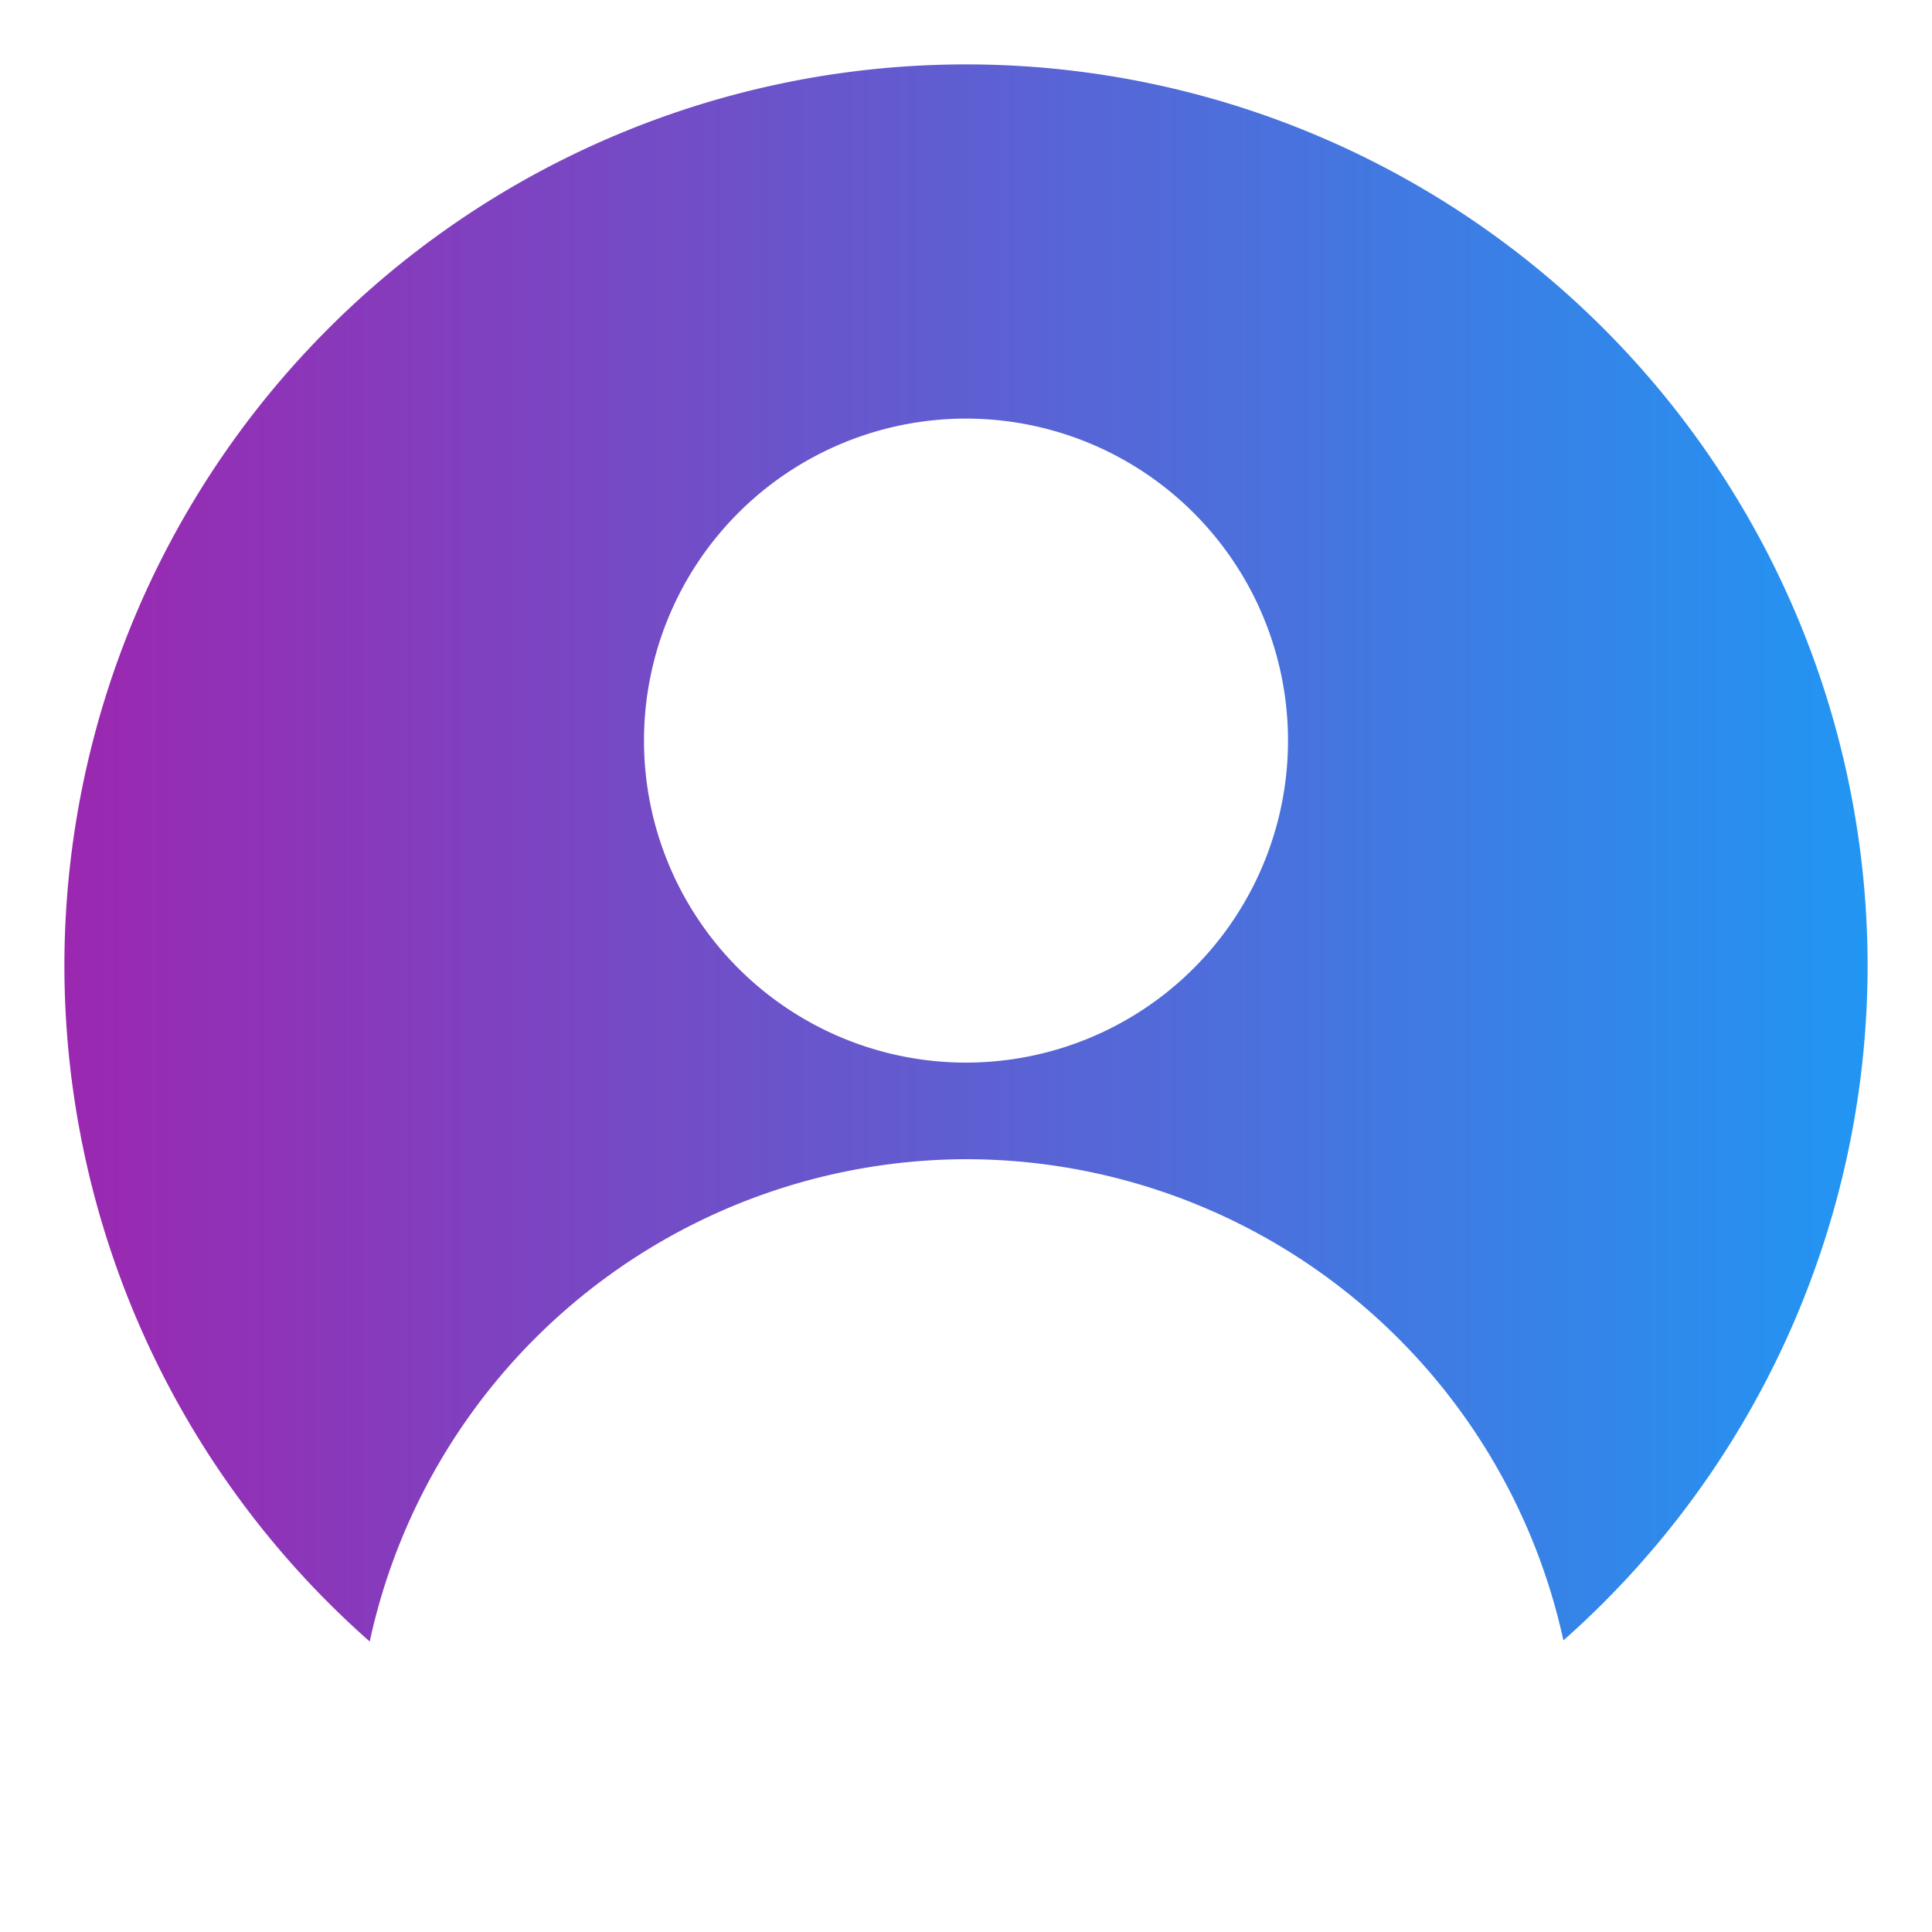 <svg width="600" height="600" fill="#fff" xmlns="http://www.w3.org/2000/svg">
    <!-- Define the linear gradient -->
    <defs>
        <linearGradient id="blueToPurple" x1="0%" y1="0%" x2="100%" y2="0%">
            <stop offset="0%" stop-color="#9C27B0" /> <!-- Blue color at the beginning -->
            <stop offset="100%" stop-color="#2196F3" /> <!-- Purple color at the end -->
        </linearGradient>
    </defs>
    <!-- Use the gradient for the fill of the path -->
    <path d="M300 20A280 280 0 0 0 20 300a280 280 0 0 0 94.82 209.791A190 190 0 0 1 300 360a190 190 0 0 1 185.533 149.438A280 280 0 0 0 580 300 280 280 0 0 0 300 20zm0 110a100 100 0 0 1 100 100 100 100 0 0 1-100 100 100 100 0 0 1-100-100 100 100 0 0 1 100-100z" style="fill:url(#blueToPurple)" />
</svg>
